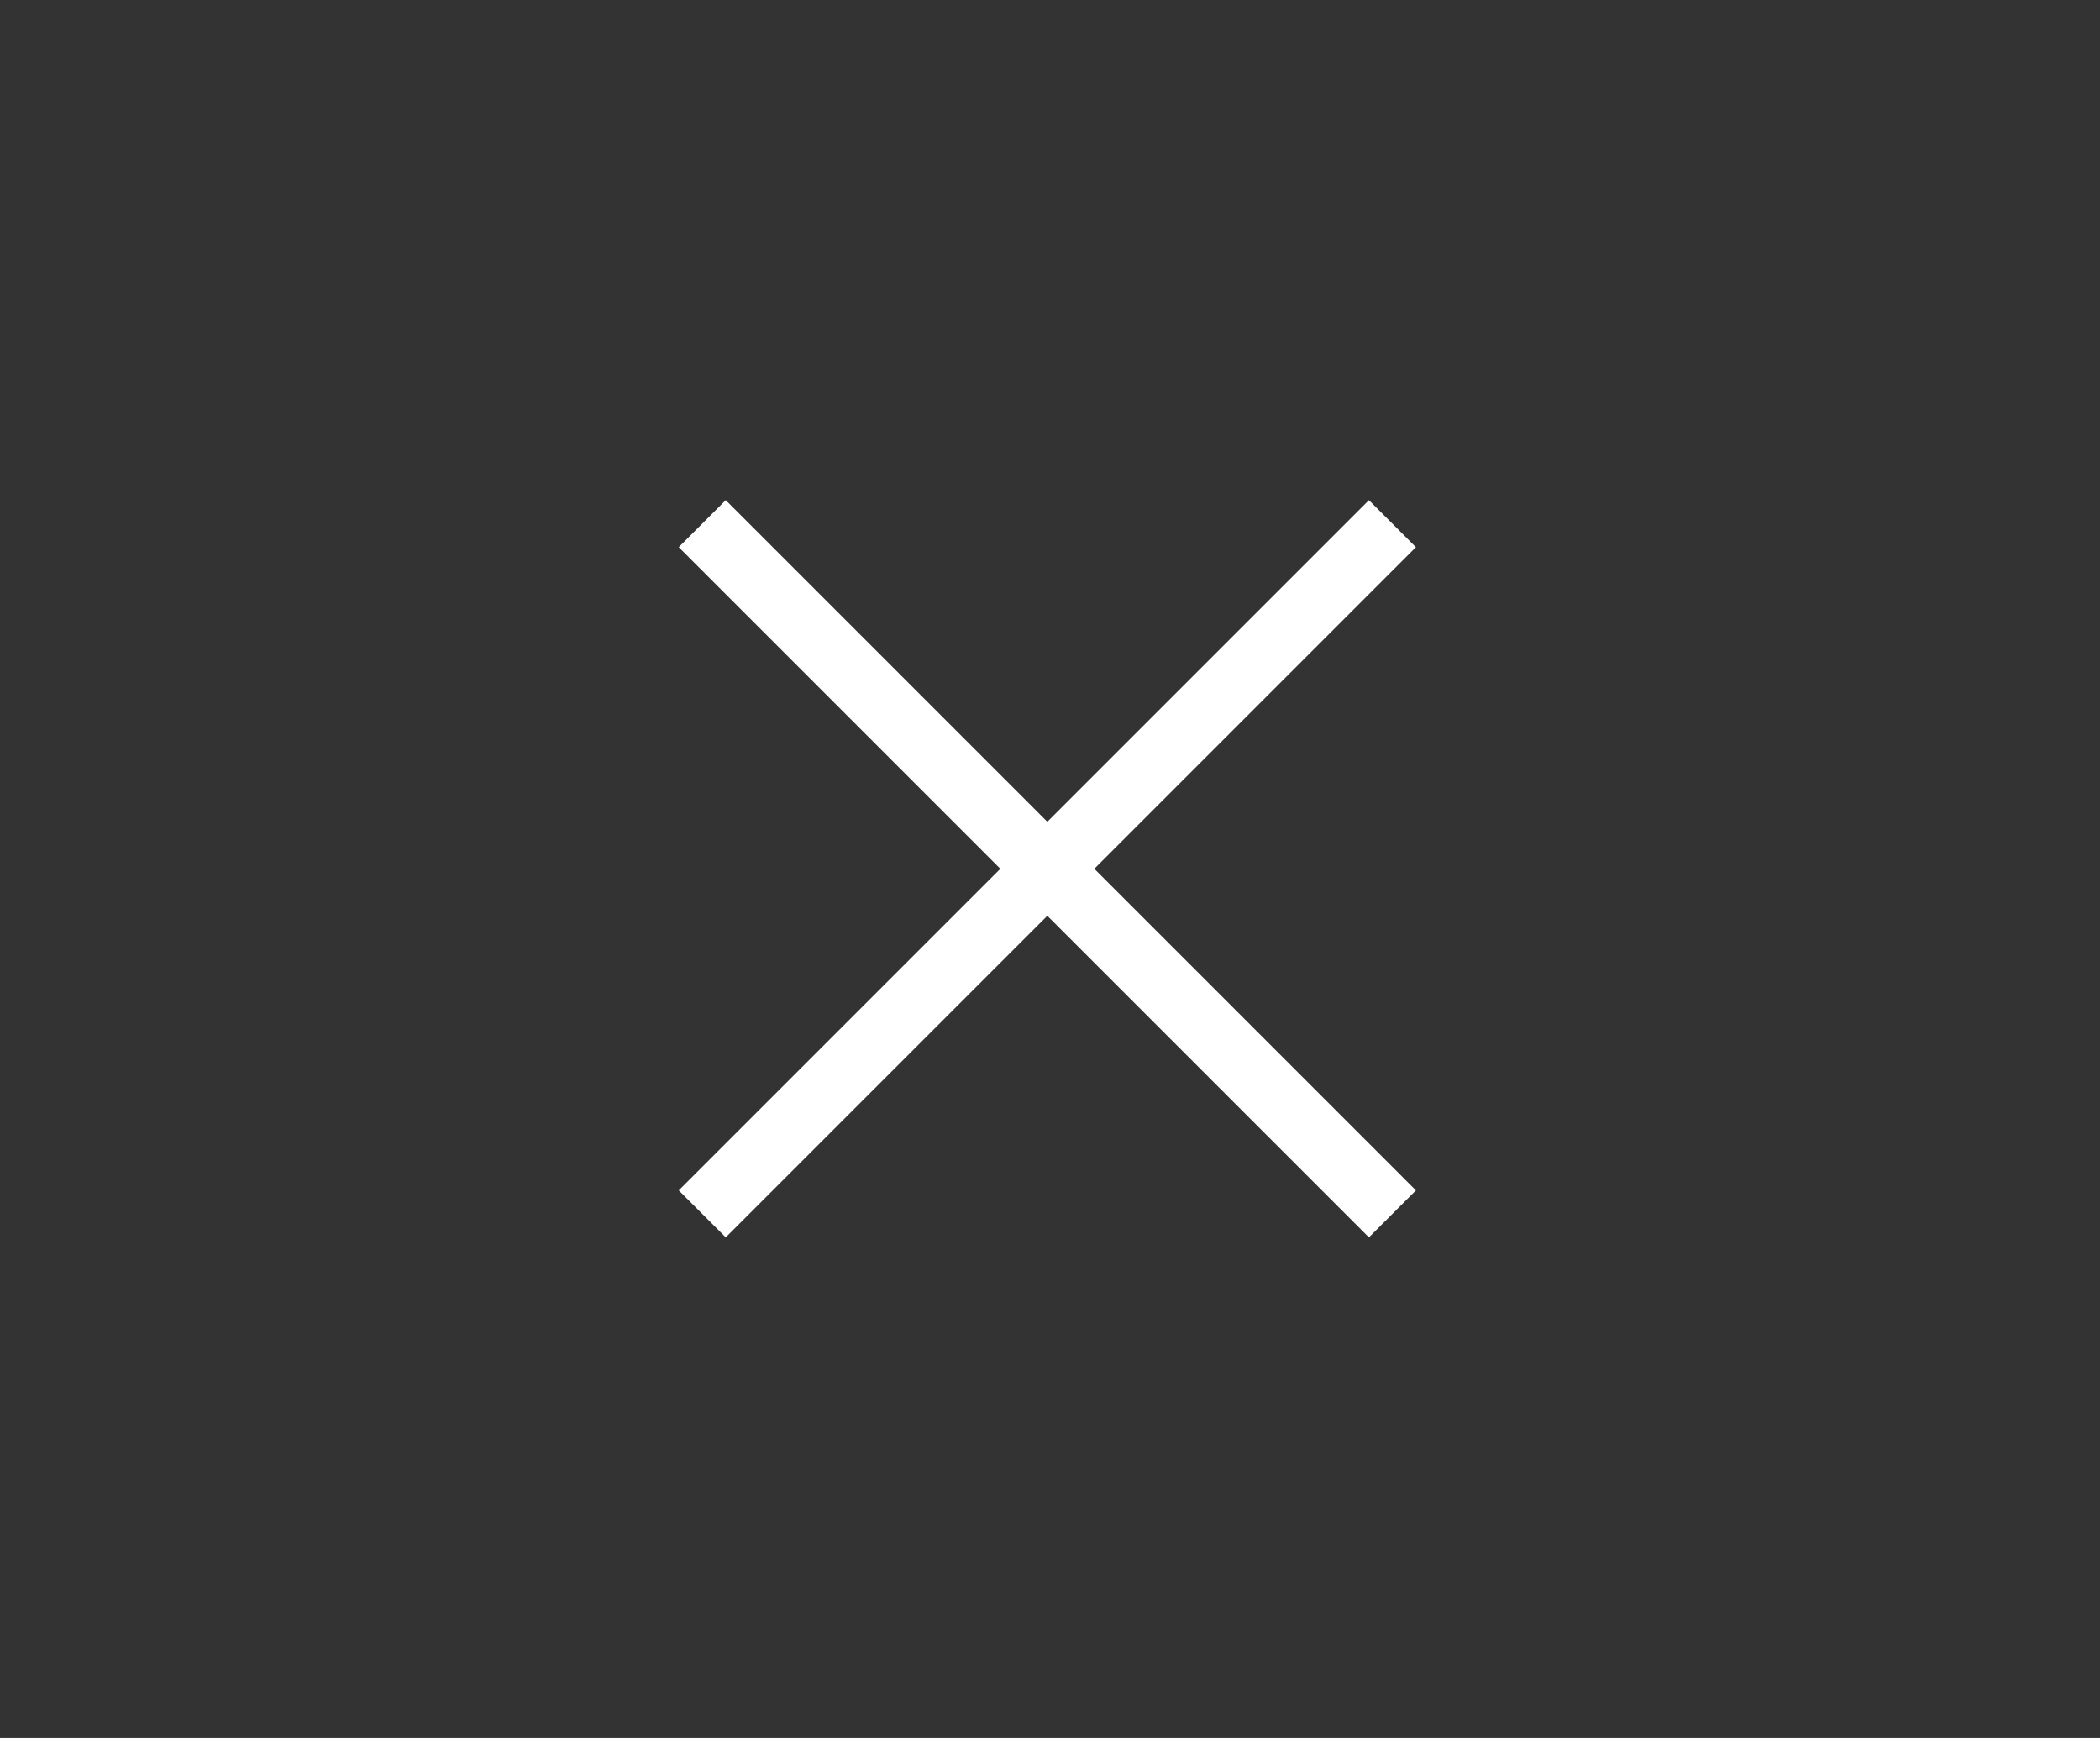 <svg width="29" height="24" viewBox="0 0 29 24" fill="none" xmlns="http://www.w3.org/2000/svg">
<rect x="0" y="0" width="29" height="24" fill="#333333" stroke="none"/>
<path fill-rule="evenodd" clip-rule="evenodd" d="M10.022 6.907L14.463 11.348L18.904 6.907L19.553 7.556L15.112 11.997L19.553 16.438L18.904 17.087L14.463 12.646L10.022 17.087L9.373 16.438L13.814 11.997L9.373 7.556L10.022 6.907Z" fill="white"/>
</svg>
